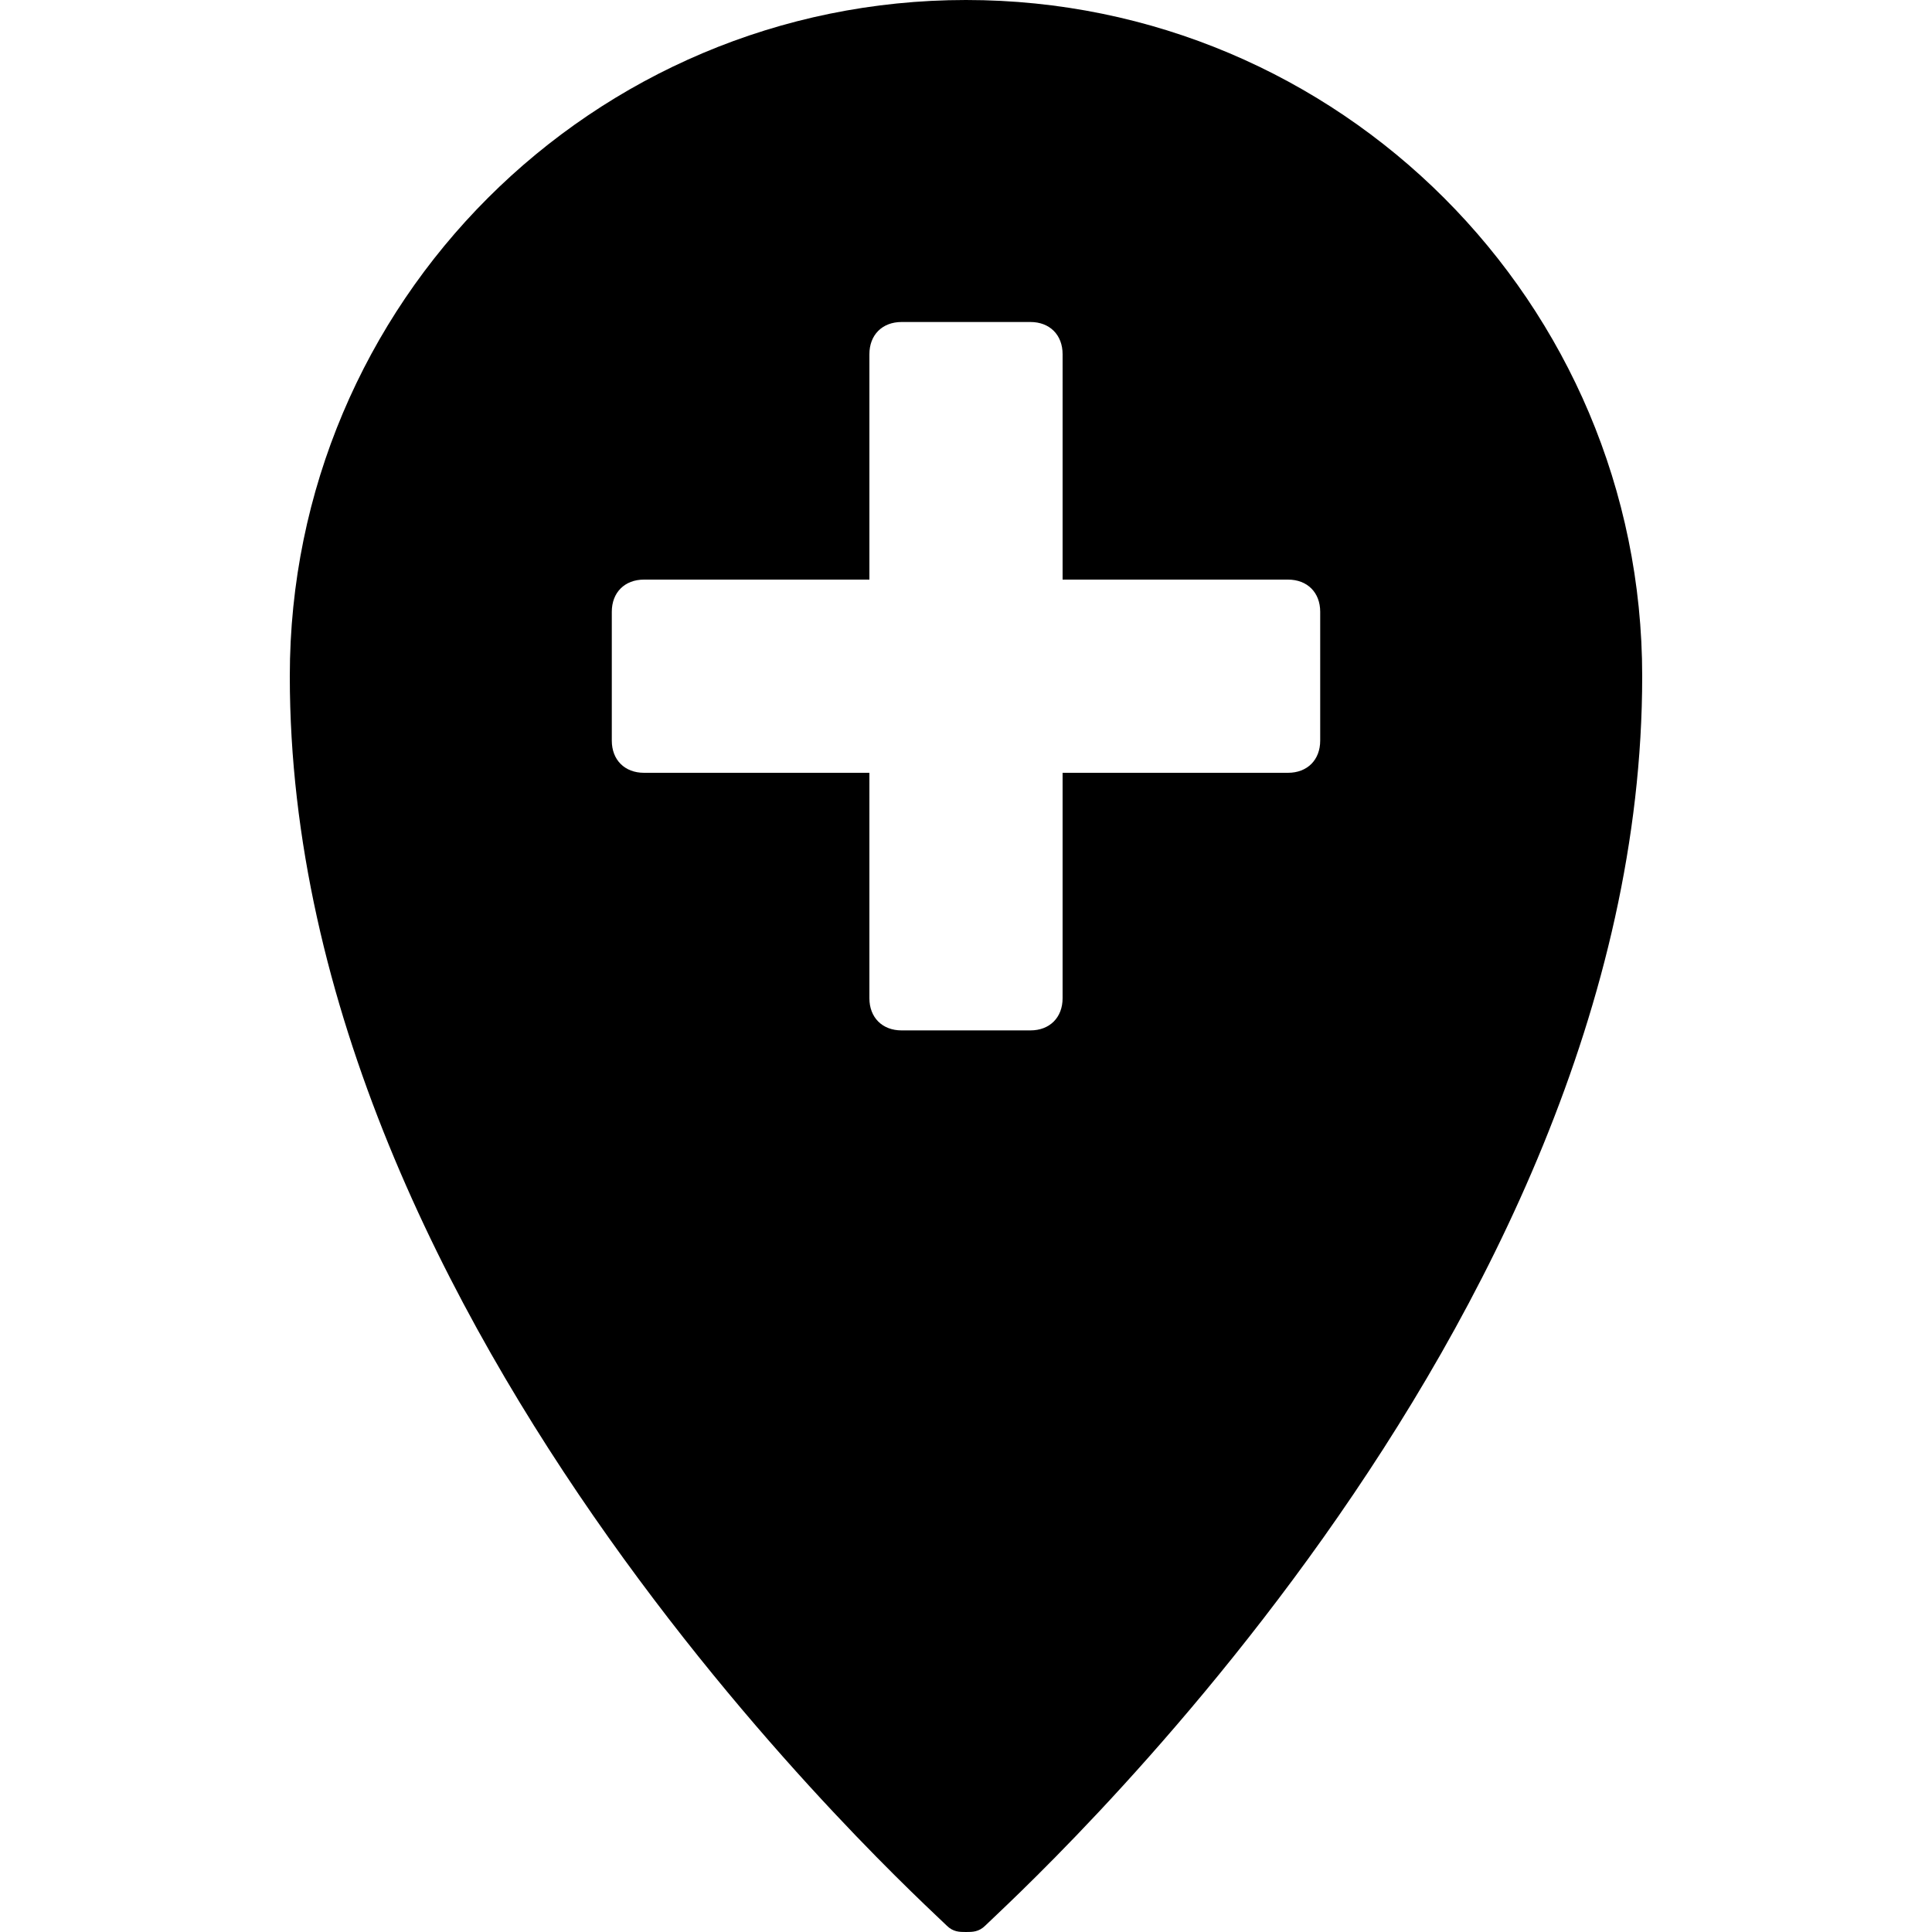 <?xml version="1.0" encoding="utf-8"?>
<!-- Generator: Adobe Illustrator 19.0.0, SVG Export Plug-In . SVG Version: 6.00 Build 0)  -->
<svg version="1.1" id="Layer_1" xmlns="http://www.w3.org/2000/svg" xmlns:xlink="http://www.w3.org/1999/xlink" x="0px" y="0px"
	 viewBox="0 0 30 30" style="enable-background:new 0 0 30 30;" xml:space="preserve">
<g>
	<path d="M15,0C9.2,0,4.5,4.7,4.5,10.5c0,10.2,9.8,19,10.2,19.4C14.8,30,14.9,30,15,30s0.2,0,0.3-0.1c0.4-0.4,10.2-9.2,10.2-19.4
		C25.5,4.7,20.8,0,15,0z M20.5,11.5c0,0.3-0.2,0.5-0.5,0.5h-3.5v3.5c0,0.3-0.2,0.5-0.5,0.5h-2c-0.3,0-0.5-0.2-0.5-0.5V12H10
		c-0.3,0-0.5-0.2-0.5-0.5v-2C9.5,9.2,9.7,9,10,9h3.5V5.5C13.5,5.2,13.7,5,14,5h2c0.3,0,0.5,0.2,0.5,0.5V9H20c0.3,0,0.5,0.2,0.5,0.5
		V11.5z"/>
</g>
</svg>
